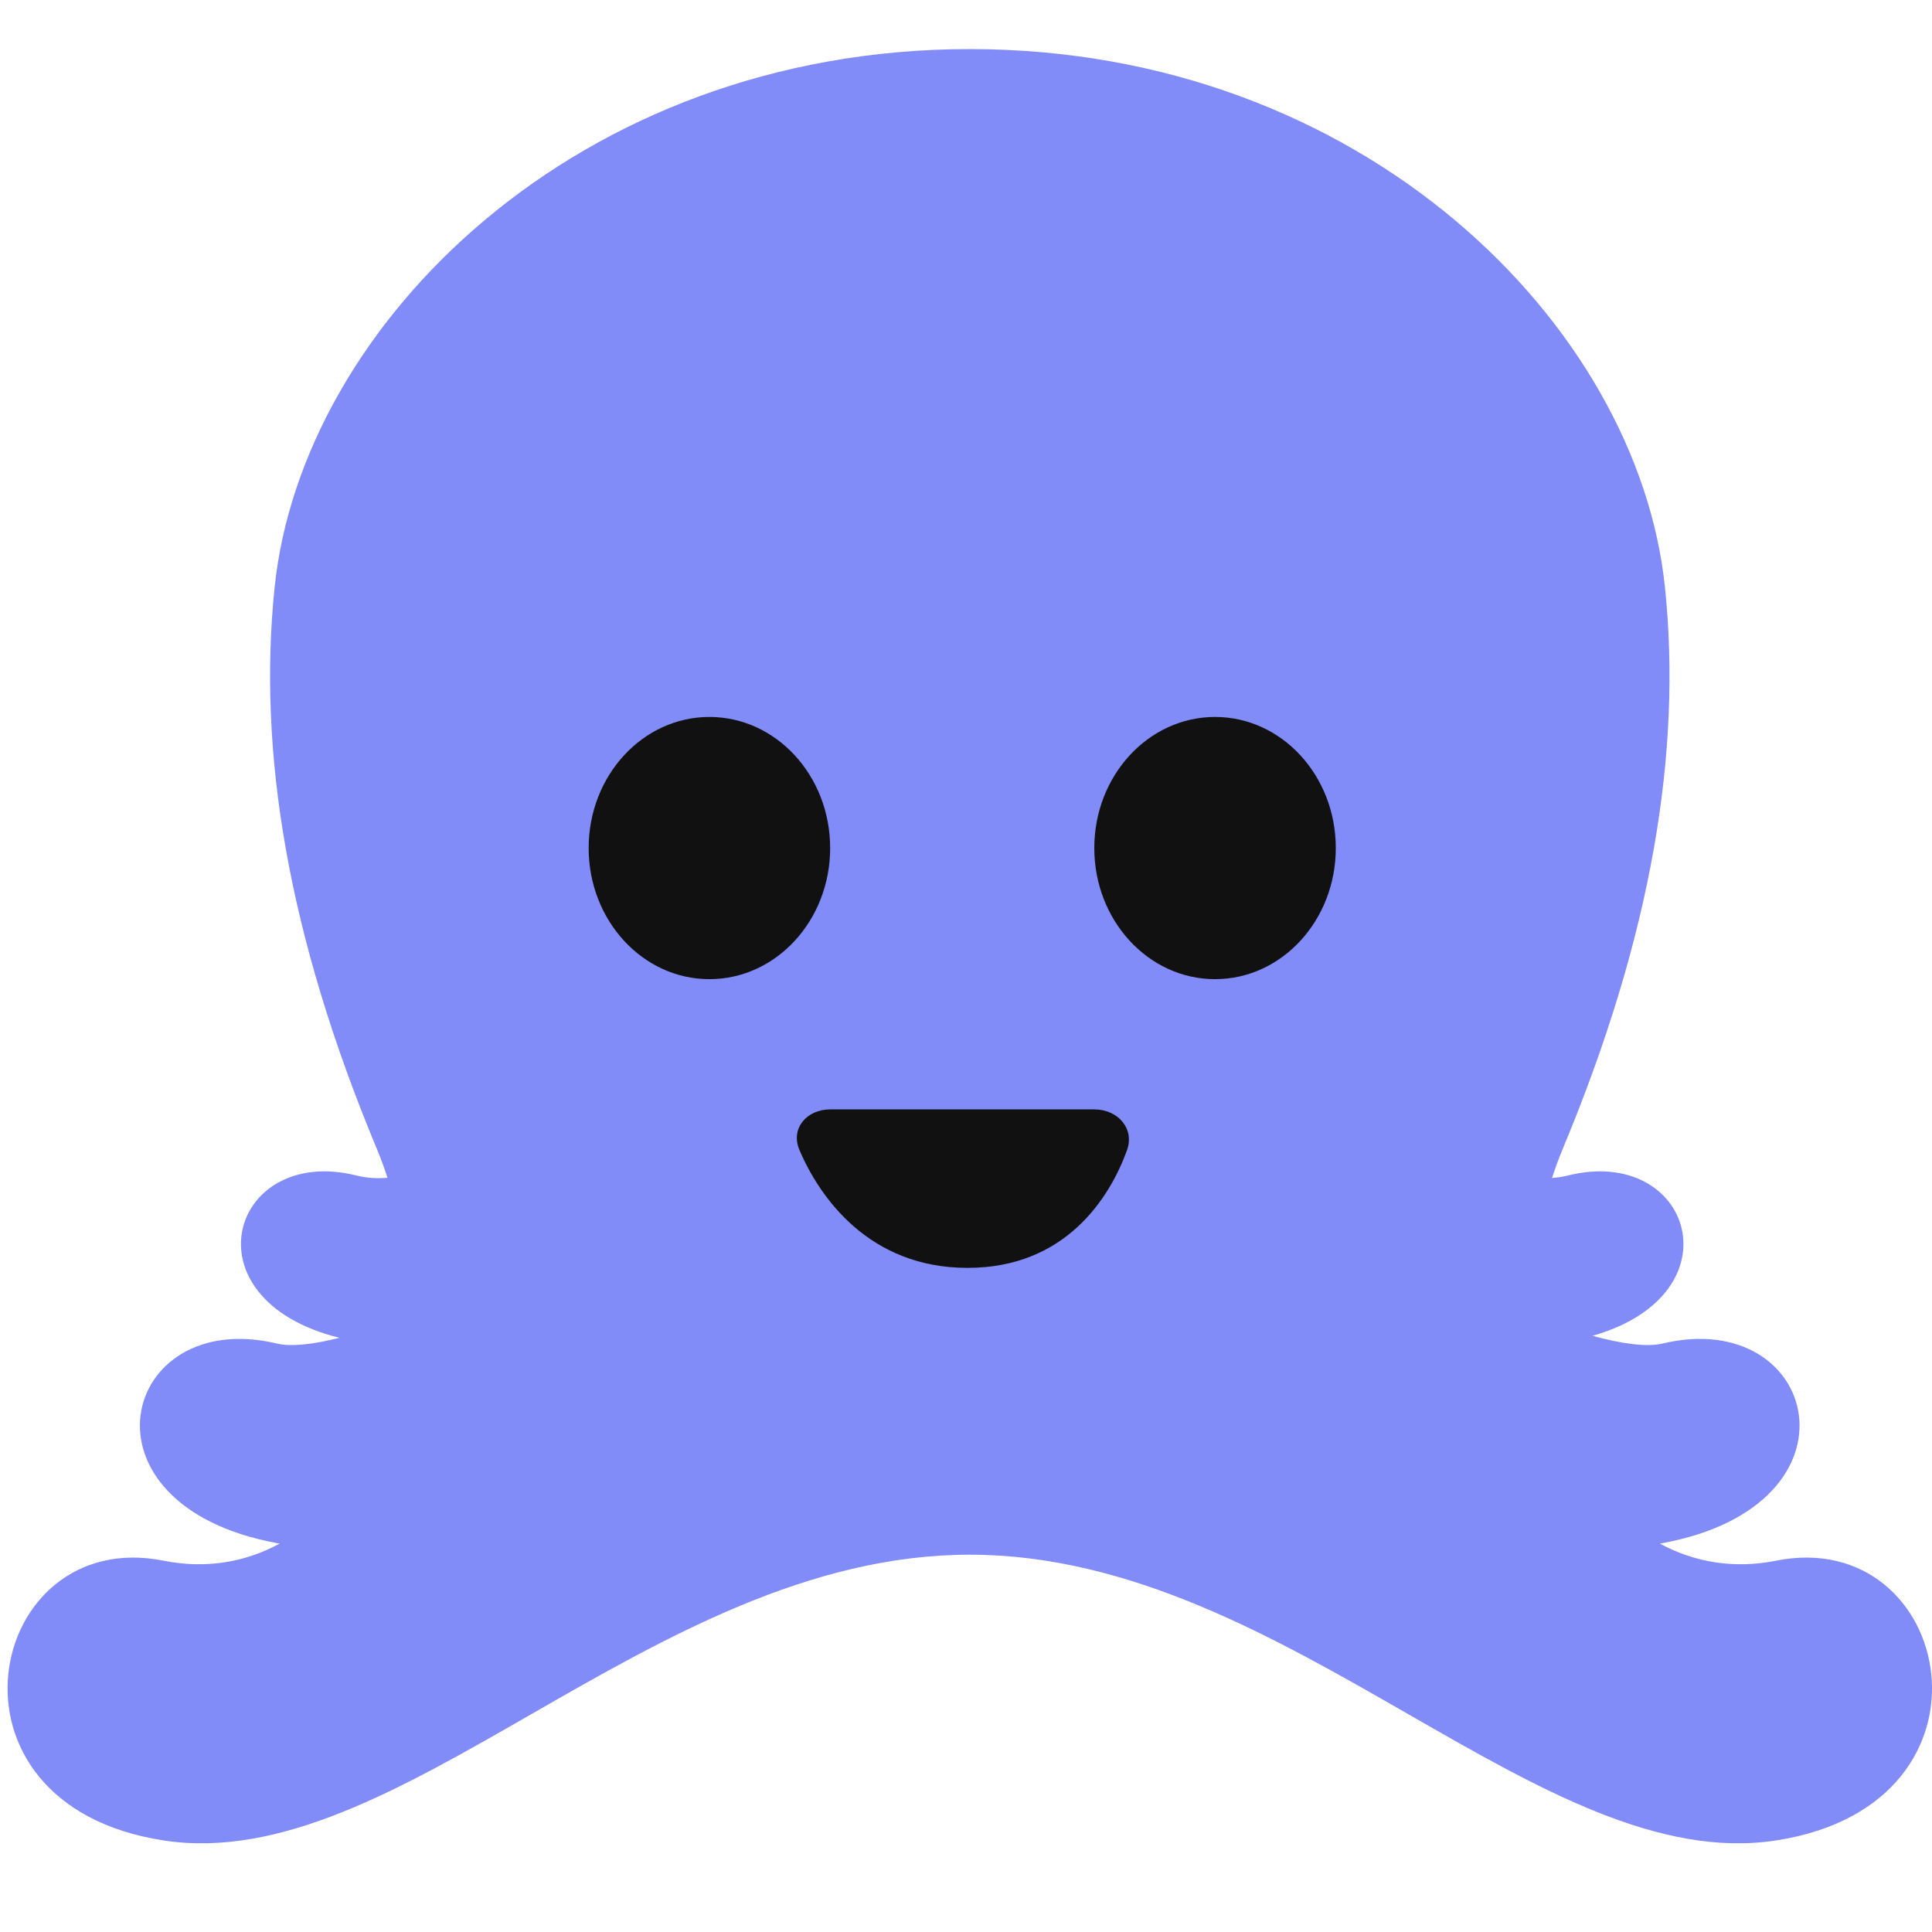 <svg width="256" height="256" viewBox="0 0 256 256" fill="none" xmlns="http://www.w3.org/2000/svg">
<path fill-rule="evenodd" clip-rule="evenodd" d="M36.393 77.791C40.007 43 76.507 6.504 128.501 6.504C180.496 6.504 216.998 43 220.613 77.791C222.879 99.608 218.863 123.927 207.113 152.129C206.565 153.443 206.079 154.764 205.652 156.087C206.36 156.041 207.057 155.934 207.742 155.763C224.118 151.678 230.501 171.463 211.013 177.002C214.762 178.033 218.188 178.532 220.278 178.03C240.94 173.072 247.828 199.389 220.278 204.475C220.166 204.495 220.053 204.515 219.941 204.534C224.473 206.993 229.701 207.926 235.332 206.8C258.834 202.099 266.668 239.047 235.332 243.868C219.882 246.245 203.906 237.072 186.645 227.162C168.898 216.973 149.792 206.004 128.501 206.004C107.211 206.004 88.105 216.973 70.358 227.162C53.097 237.072 37.121 246.245 21.67 243.868C-9.665 239.047 -1.831 202.099 21.67 206.8C27.3 207.925 32.526 206.993 37.057 204.537C36.941 204.517 36.825 204.497 36.71 204.476C9.16 199.39 16.047 173.073 36.71 178.031C38.612 178.488 41.622 178.115 44.976 177.267C24.282 172.128 30.603 151.61 47.251 155.763C48.575 156.093 49.946 156.185 51.345 156.061C50.92 154.747 50.437 153.435 49.893 152.129C38.142 123.927 34.126 99.608 36.393 77.791Z" fill="#818CF8"/>
<path fill-rule="evenodd" clip-rule="evenodd" d="M110 112.371C110 121.965 102.837 129.743 94 129.743C85.163 129.743 78 121.965 78 112.371C78 102.777 85.163 95 94 95C102.837 95 110 102.777 110 112.371ZM177 112.371C177 121.965 169.837 129.743 161 129.743C152.163 129.743 145 121.965 145 112.371C145 102.777 152.163 95 161 95C169.837 95 177 102.777 177 112.371ZM110 147H145C148.093 147 150.383 149.523 149.327 152.43C147.031 158.756 141.171 168 128.2 168C115.182 168 108.61 158.689 105.924 152.362C104.715 149.515 106.907 147 110 147Z" fill="#111111"/>
</svg>
